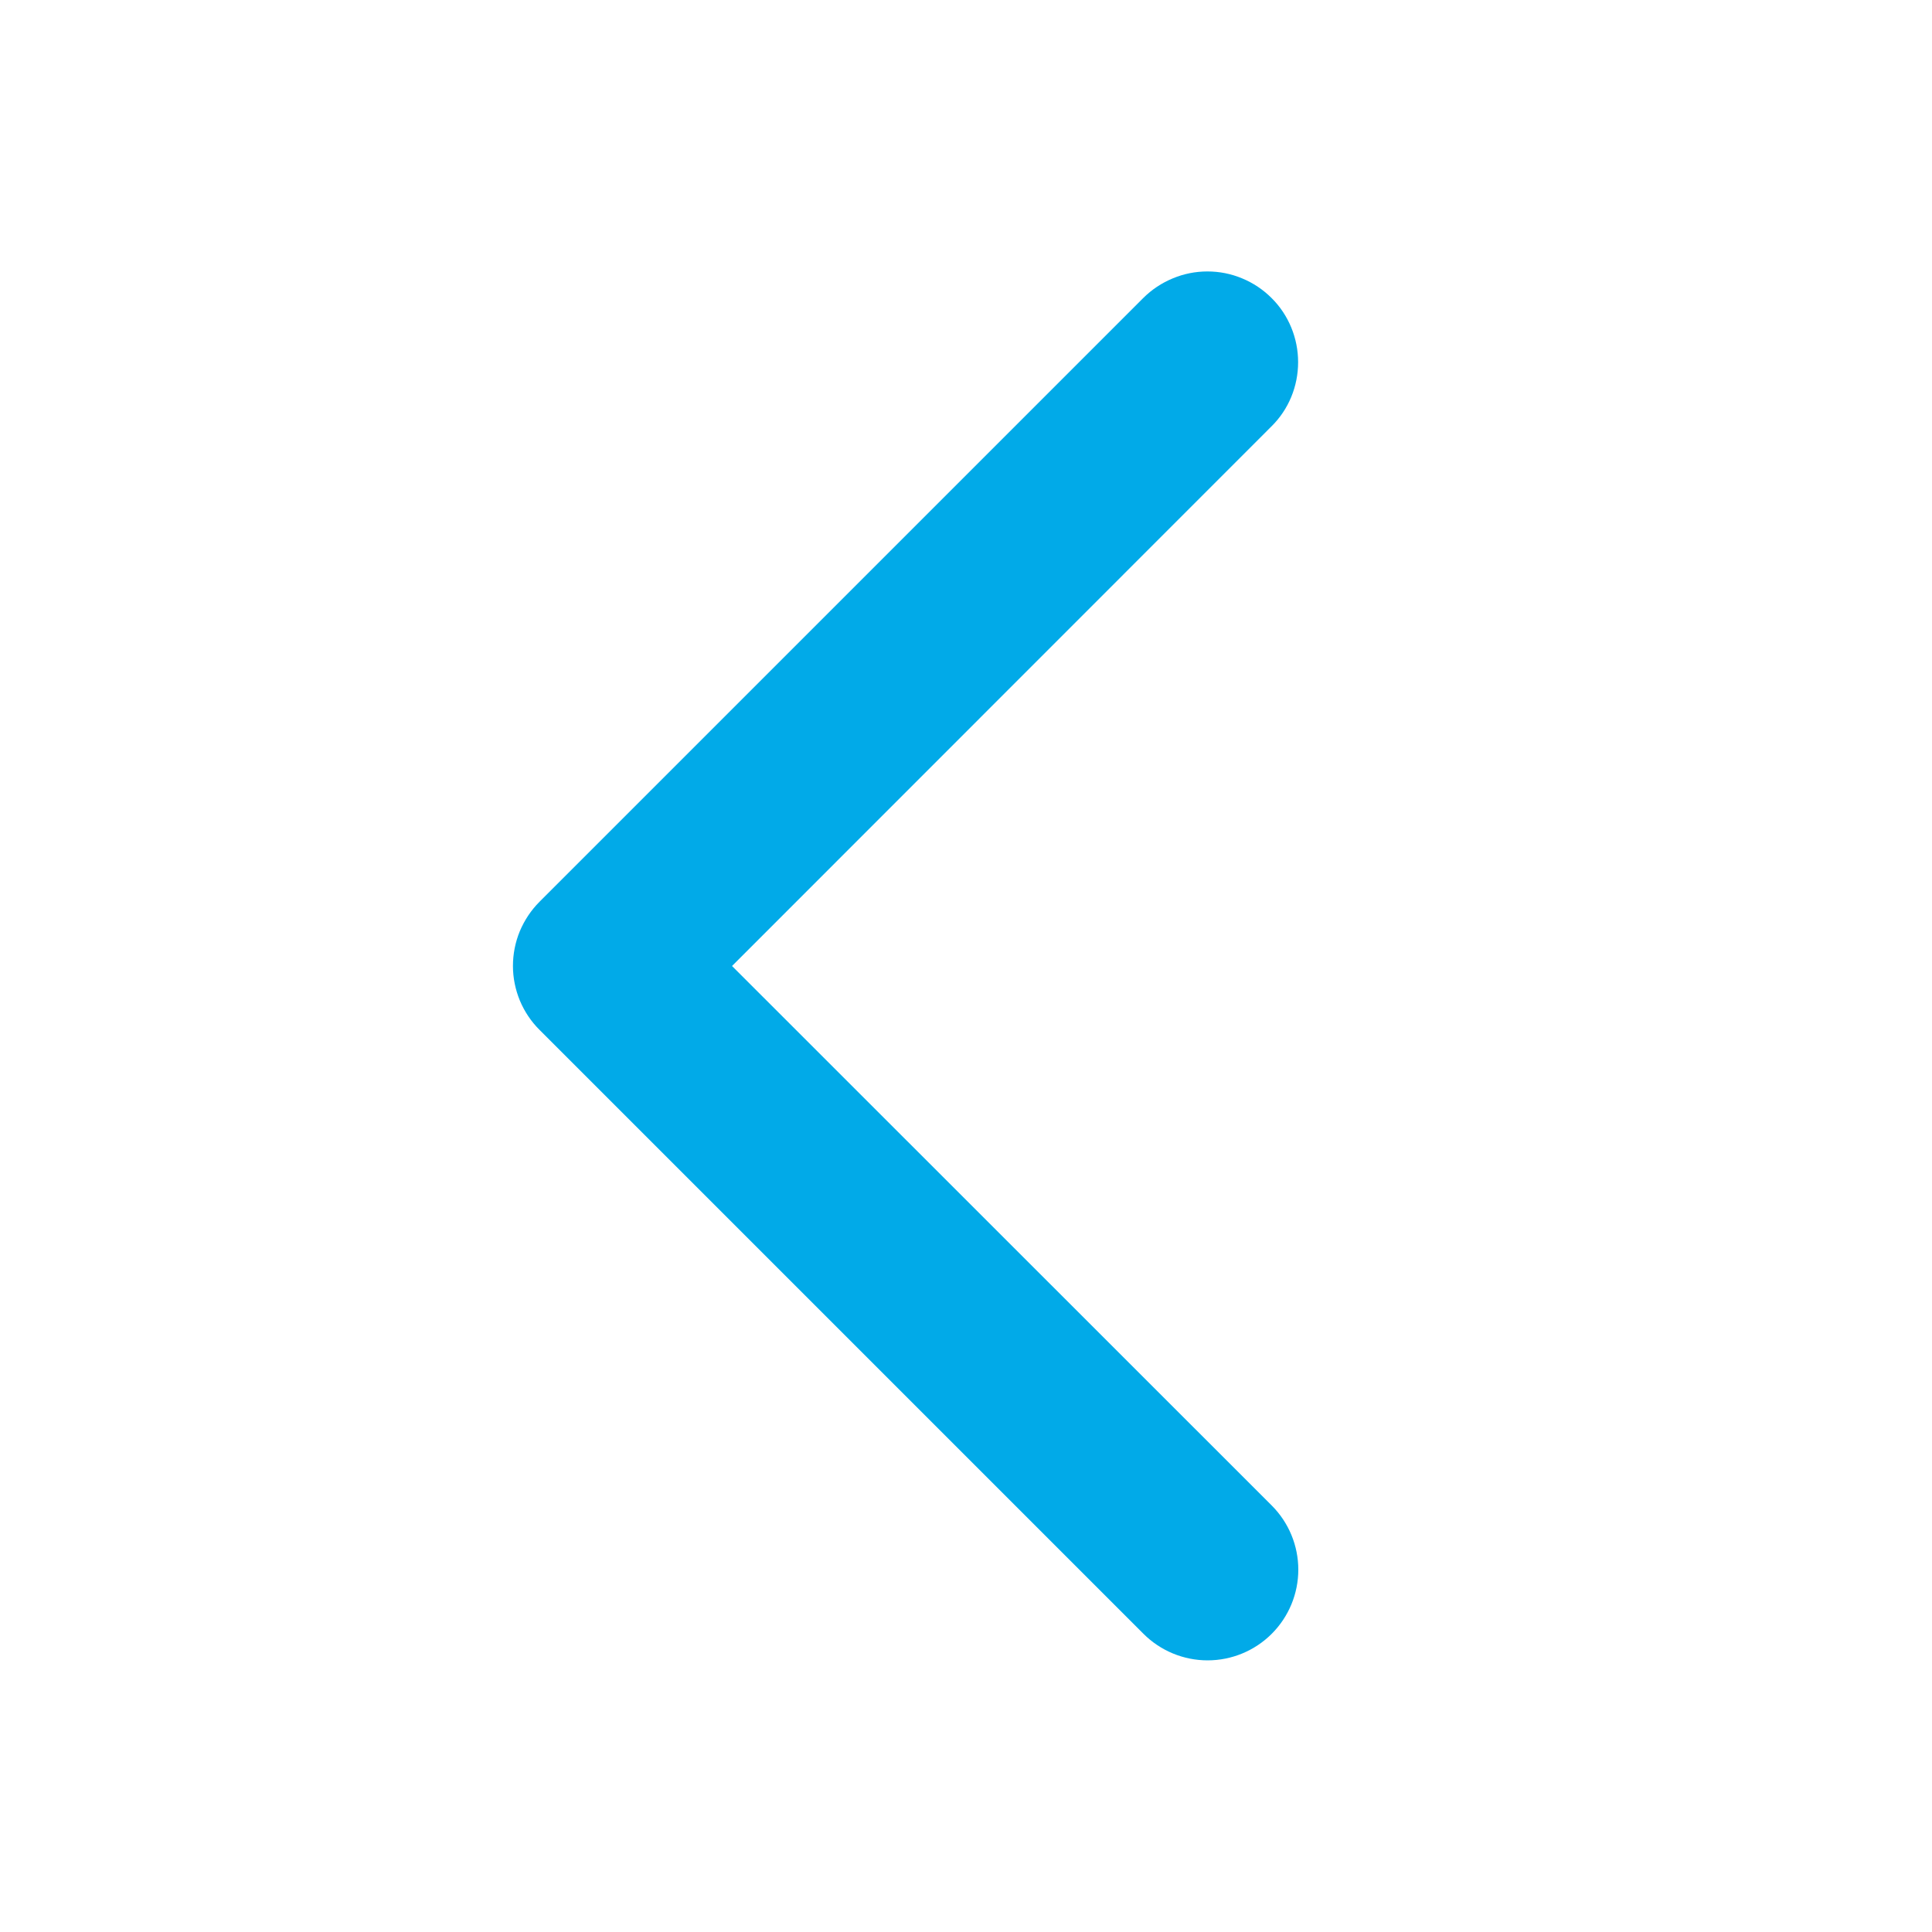 <svg width="20" height="20" viewBox="0 0 20 20" fill="none" xmlns="http://www.w3.org/2000/svg">
<path d="M5.587 10.663L11.837 16.913C12.013 17.089 12.252 17.188 12.501 17.188C12.75 17.188 12.989 17.089 13.165 16.913C13.341 16.737 13.44 16.498 13.44 16.249C13.44 16 13.341 15.761 13.165 15.585L7.578 10L13.163 4.413C13.251 4.326 13.32 4.223 13.367 4.109C13.414 3.995 13.438 3.873 13.438 3.749C13.438 3.626 13.414 3.504 13.367 3.39C13.32 3.276 13.251 3.172 13.163 3.085C13.076 2.998 12.973 2.929 12.859 2.882C12.745 2.834 12.623 2.81 12.499 2.81C12.376 2.81 12.254 2.834 12.14 2.882C12.026 2.929 11.922 2.998 11.835 3.085L5.585 9.335C5.498 9.422 5.429 9.526 5.381 9.64C5.334 9.754 5.31 9.876 5.31 10C5.31 10.123 5.335 10.245 5.382 10.359C5.43 10.473 5.499 10.576 5.587 10.663Z" fill="#01AAE8"/>
</svg>
